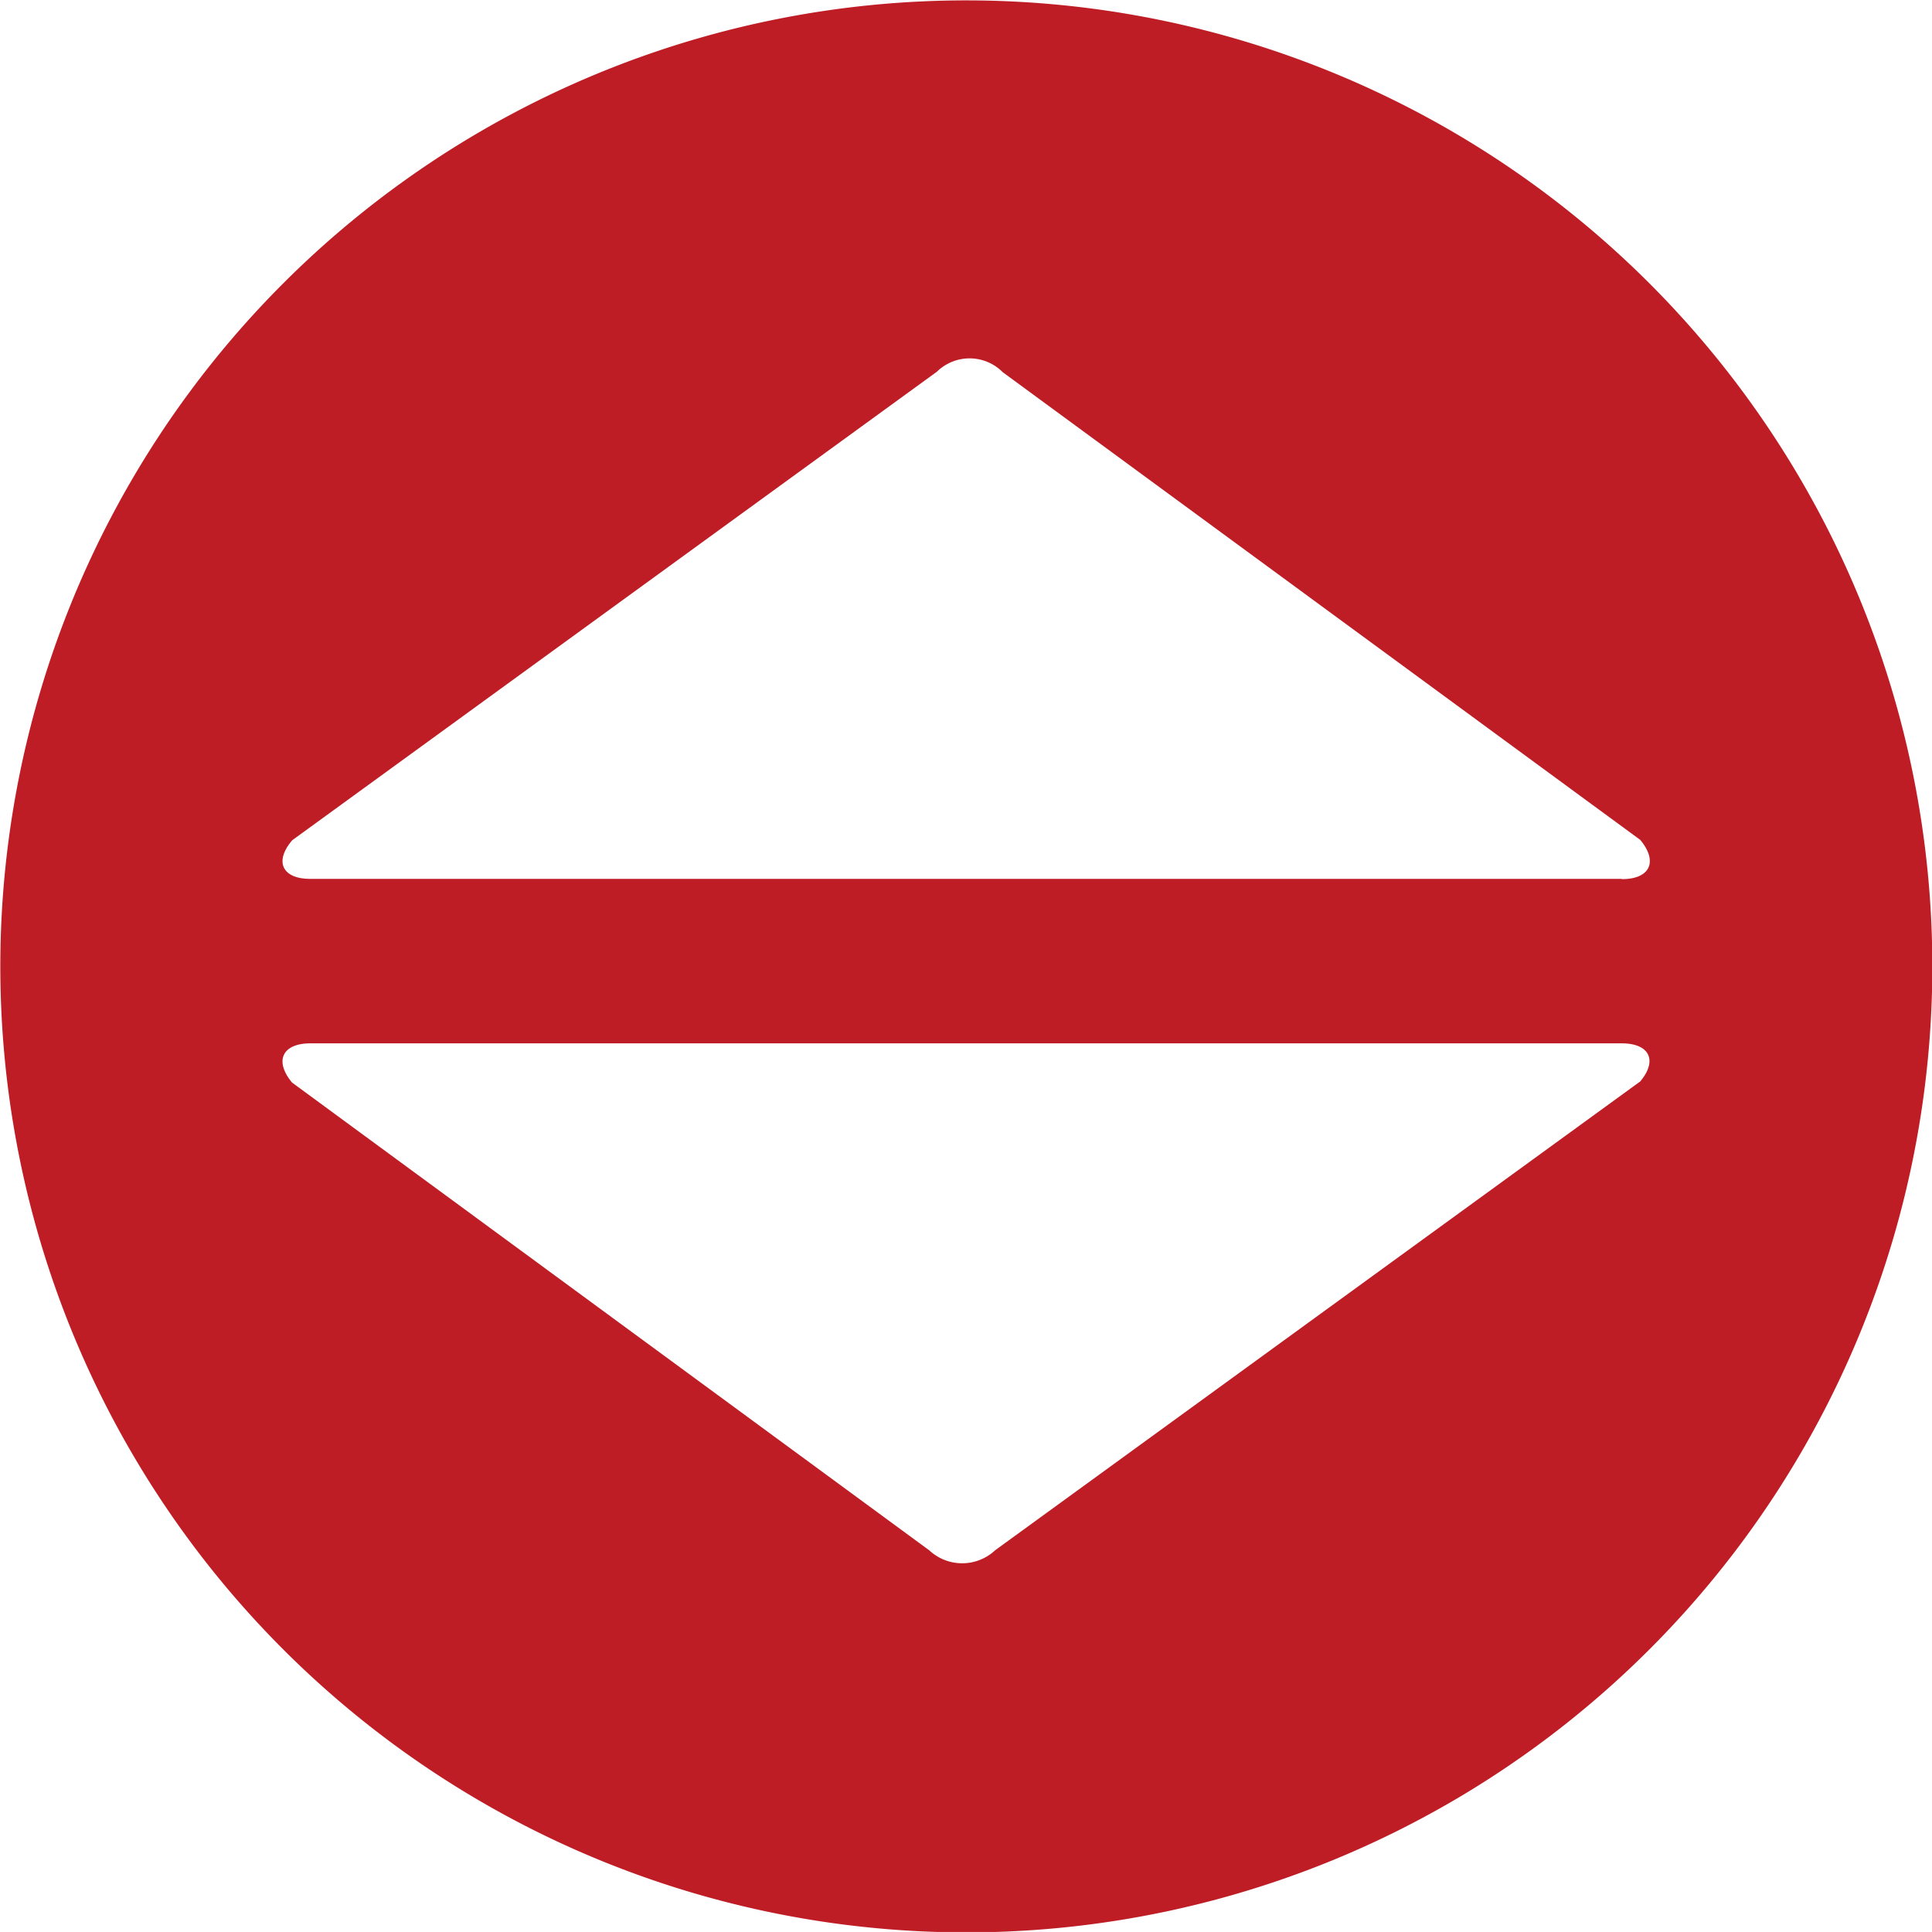 <svg xmlns="http://www.w3.org/2000/svg" width="30" height="29.999" viewBox="0 0 30 29.999">
  <path id="Контур_278" data-name="Контур 278" d="M6149.952,3508.13l-10.01,7.275a.75.75,0,0,1-1.023,0l-9.894-7.263c-.28-.336-.151-.609.284-.609h20.363c.436,0,.563.271.28.6m-.281-3.154h-20.364c-.435,0-.562-.27-.279-.6l10.01-7.275a.725.725,0,0,1,1.022.007l9.9,7.263c.28.336.152.609-.284.609m4.819,1.355a15,15,0,1,0-15,15,15,15,0,0,0,15-15" transform="translate(-6124.49 -3491.332)" fill="#be1d25"/>
</svg>
